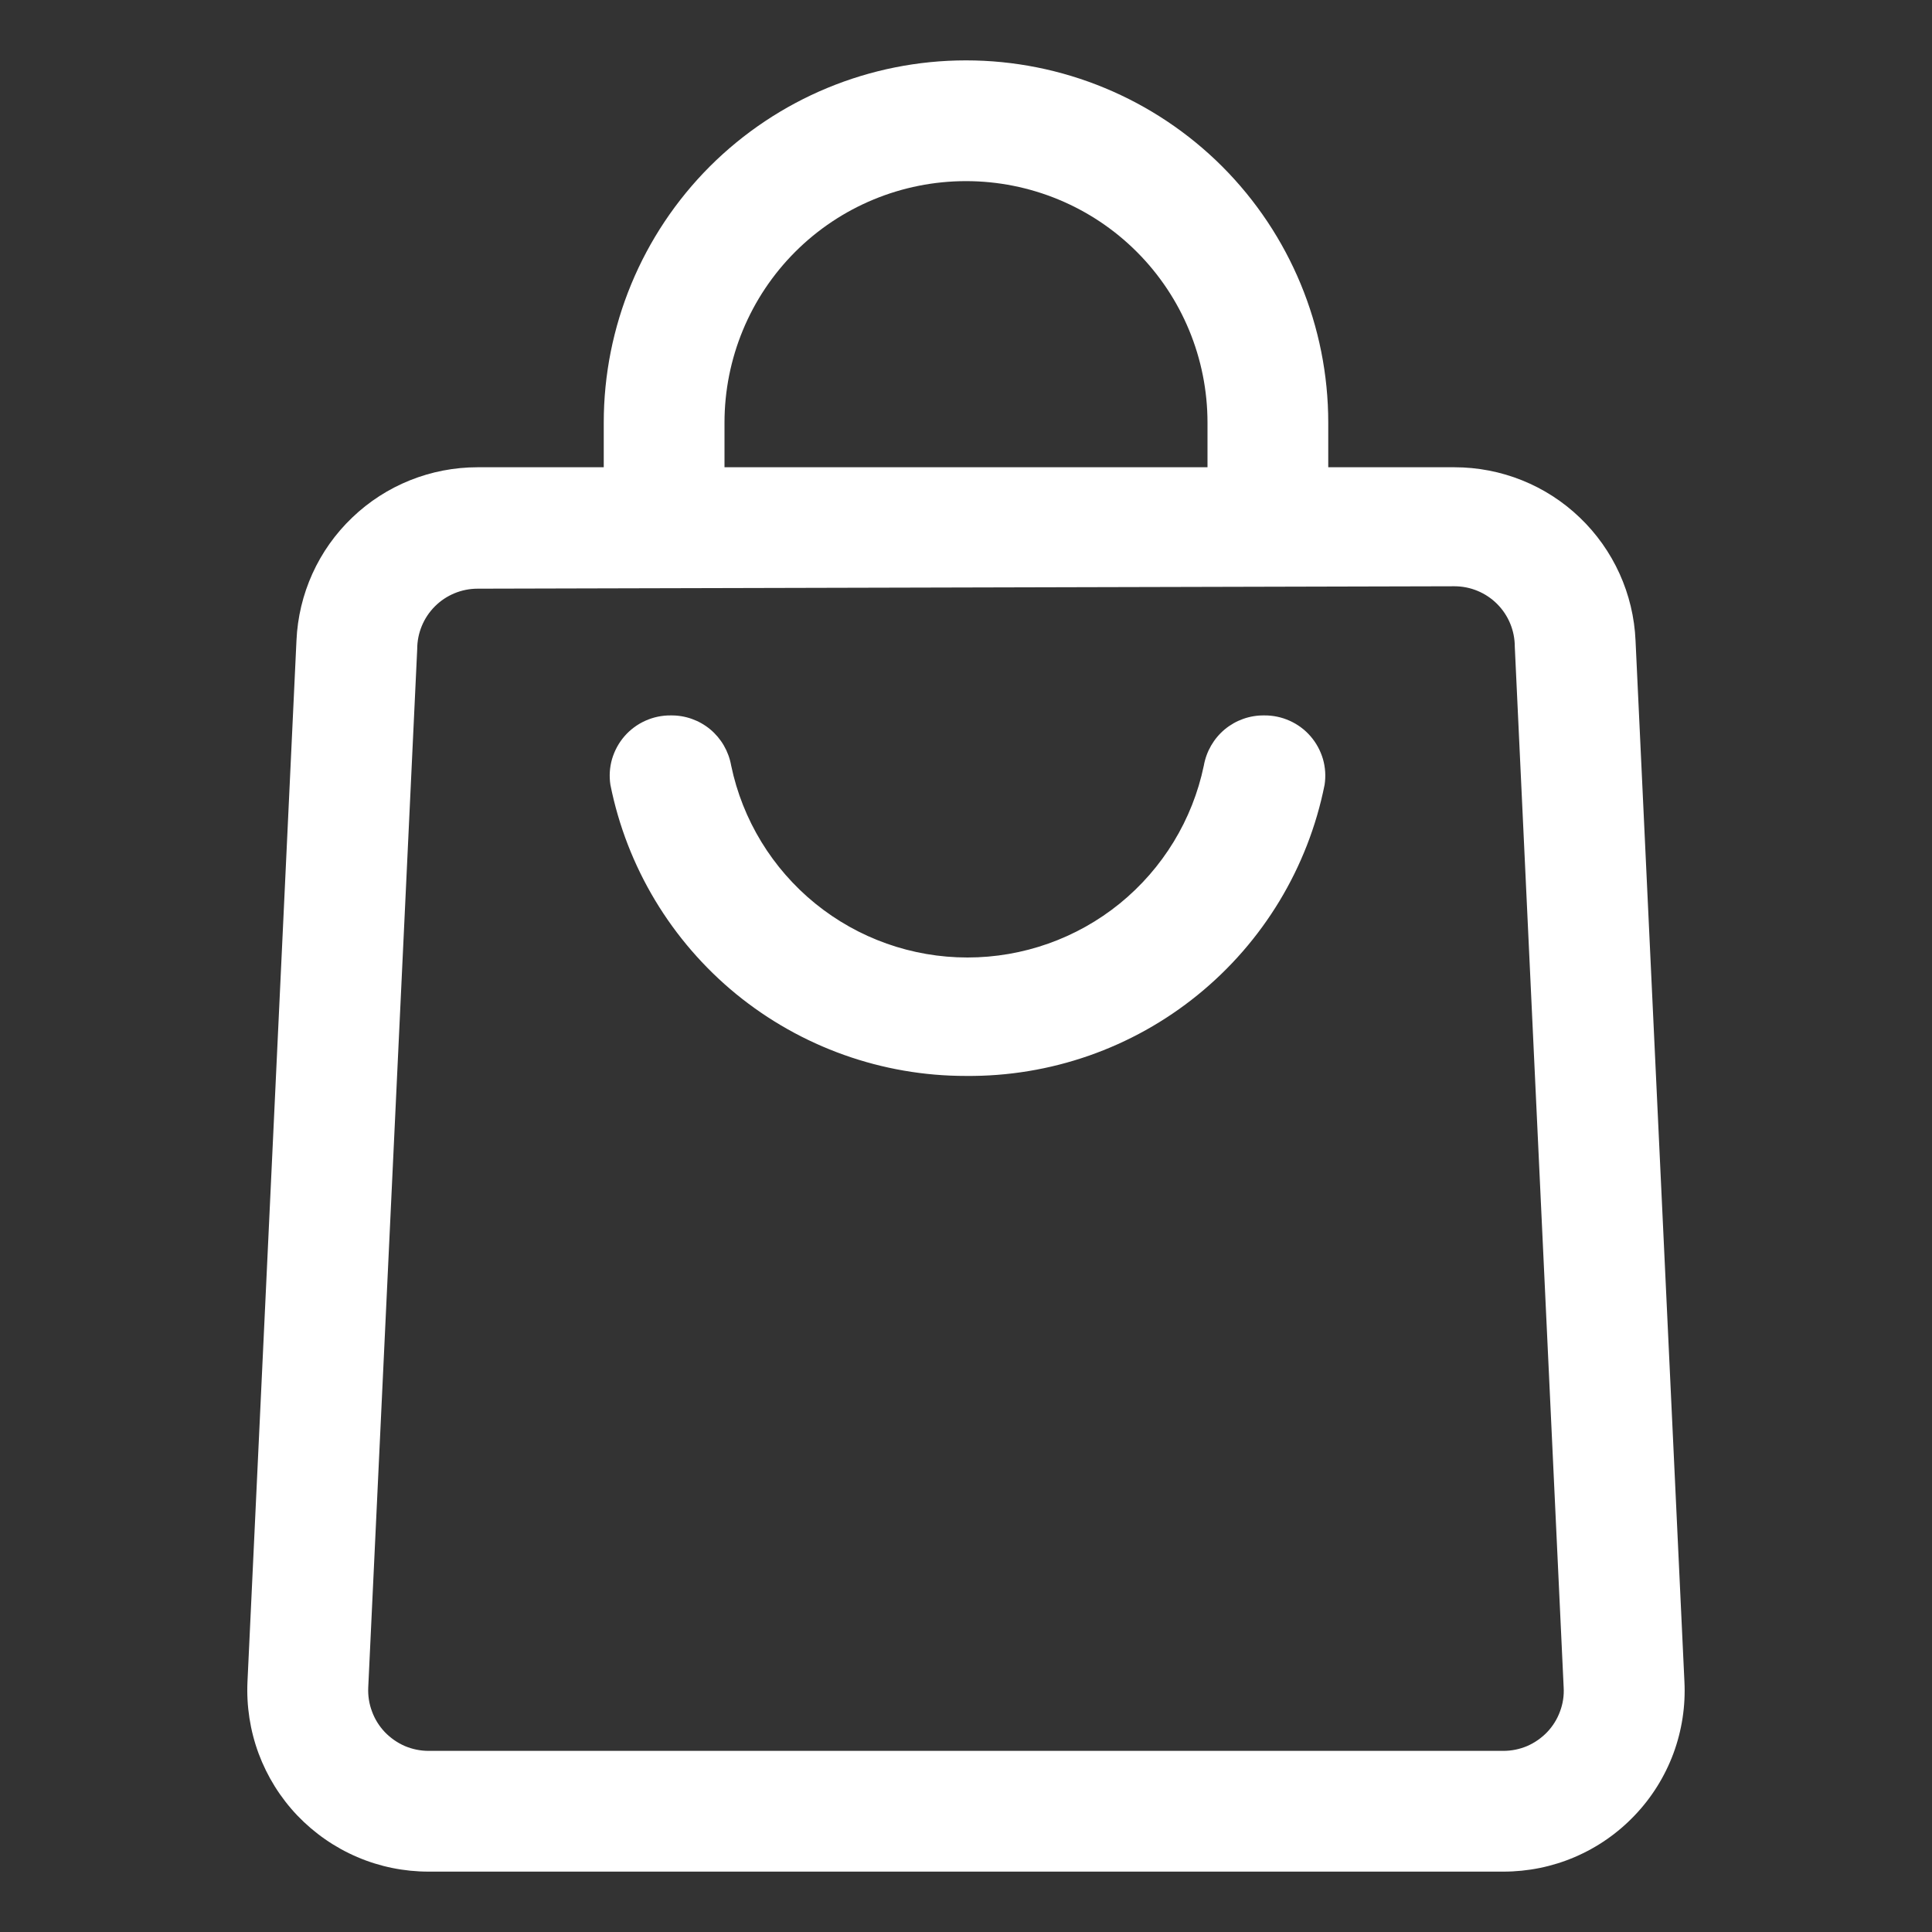 <svg width="20" height="20" viewBox="0 0 20 20" fill="none" xmlns="http://www.w3.org/2000/svg">
<rect x="0" y="0" width="20" height="20" fill="#333333" stroke="none"/>
<path d="M10 11.138C9.133 11.139 8.292 10.839 7.62 10.29C6.949 9.74 6.489 8.975 6.319 8.125C6.305 8.035 6.311 7.944 6.336 7.857C6.362 7.77 6.405 7.69 6.465 7.621C6.524 7.553 6.598 7.498 6.681 7.461C6.763 7.424 6.853 7.405 6.944 7.406C7.093 7.404 7.237 7.455 7.352 7.55C7.466 7.645 7.543 7.778 7.569 7.925C7.686 8.487 7.994 8.991 8.439 9.353C8.885 9.715 9.441 9.912 10.015 9.912C10.589 9.912 11.146 9.715 11.592 9.353C12.037 8.991 12.345 8.487 12.462 7.925C12.488 7.778 12.565 7.645 12.679 7.55C12.794 7.455 12.938 7.404 13.087 7.406C13.178 7.405 13.268 7.424 13.35 7.461C13.433 7.498 13.507 7.553 13.566 7.621C13.626 7.69 13.669 7.77 13.695 7.857C13.72 7.944 13.726 8.035 13.712 8.125C13.541 8.981 13.076 9.75 12.398 10.3C11.721 10.85 10.873 11.146 10 11.138Z" fill="white"/>
<path d="M15.562 19.375H4.437C4.183 19.375 3.931 19.324 3.698 19.224C3.464 19.124 3.253 18.977 3.077 18.793C2.902 18.609 2.766 18.391 2.677 18.152C2.589 17.914 2.55 17.66 2.562 17.406L3.069 6.631C3.09 6.148 3.296 5.692 3.646 5.358C3.995 5.023 4.46 4.837 4.944 4.837H15.056C15.54 4.837 16.005 5.023 16.354 5.358C16.703 5.692 16.91 6.148 16.931 6.631L17.437 17.406C17.45 17.66 17.411 17.914 17.323 18.152C17.234 18.391 17.098 18.609 16.922 18.793C16.747 18.977 16.536 19.124 16.302 19.224C16.069 19.324 15.817 19.375 15.562 19.375ZM4.944 6.094C4.778 6.094 4.619 6.16 4.502 6.277C4.385 6.394 4.319 6.553 4.319 6.719L3.812 17.469C3.808 17.553 3.821 17.638 3.851 17.717C3.88 17.797 3.926 17.87 3.984 17.931C4.043 17.992 4.113 18.041 4.191 18.075C4.269 18.108 4.353 18.125 4.437 18.125H15.562C15.647 18.125 15.731 18.108 15.809 18.075C15.887 18.041 15.957 17.992 16.016 17.931C16.074 17.87 16.12 17.797 16.149 17.717C16.179 17.638 16.192 17.553 16.187 17.469L15.681 6.694C15.681 6.528 15.615 6.369 15.498 6.252C15.381 6.135 15.222 6.069 15.056 6.069L4.944 6.094Z" fill="white"/>
<path d="M13.75 5.469H12.5V4.375C12.5 3.712 12.237 3.076 11.768 2.607C11.299 2.138 10.663 1.875 10 1.875C9.337 1.875 8.701 2.138 8.232 2.607C7.763 3.076 7.5 3.712 7.5 4.375V5.469H6.25V4.375C6.25 3.38 6.645 2.427 7.348 1.723C8.052 1.02 9.005 0.625 10 0.625C10.995 0.625 11.948 1.02 12.652 1.723C13.355 2.427 13.75 3.38 13.75 4.375V5.469Z" fill="white"/>
</svg>
